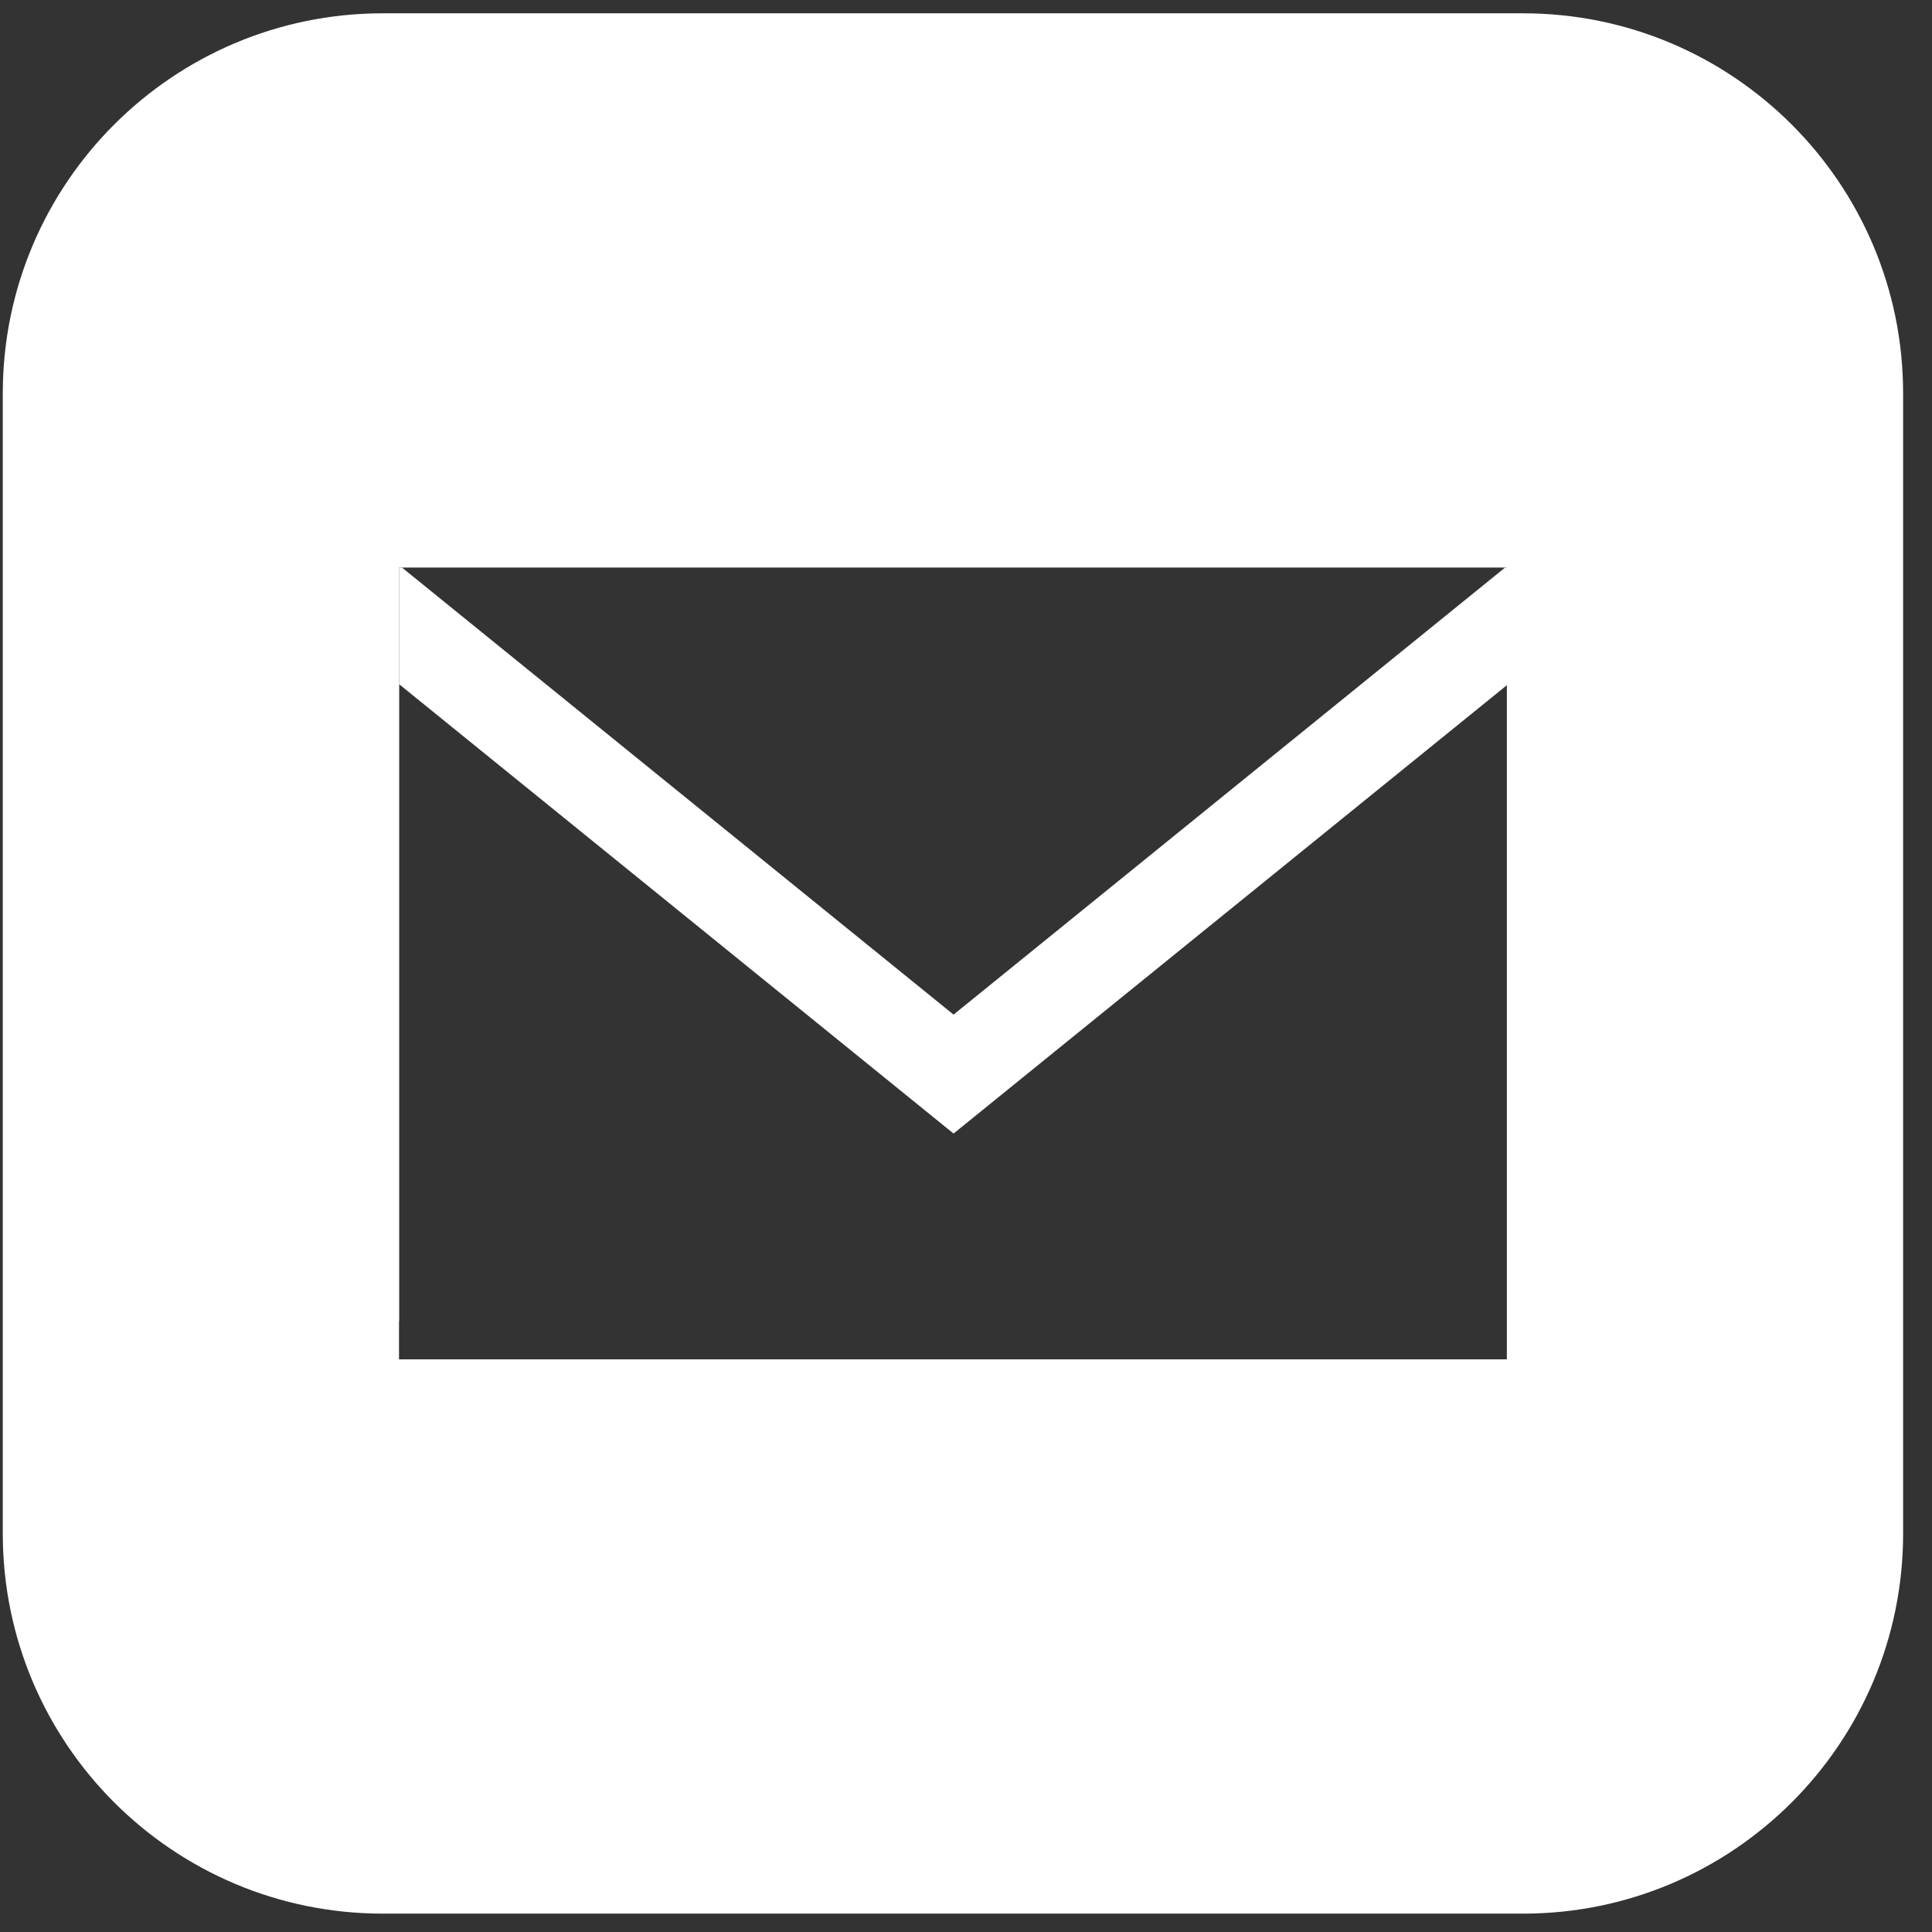 <svg width="61" height="61" viewBox="0 0 61 61" fill="none" xmlns="http://www.w3.org/2000/svg">
<rect x="0" y="0" width="61" height="61" fill="#333333" stroke="none"/>
<path fill-rule="evenodd" clip-rule="evenodd" d="M12.692 17.92H12.598V41.709H12.607V21.607L30.107 35.79L47.607 21.61V41.709H47.619V17.92H47.521L30.107 32.035L12.692 17.92Z" fill="white"/>
<path fill-rule="evenodd" clip-rule="evenodd" d="M12.088 0.42C5.46 0.42 0.088 5.793 0.088 12.42V48.42C0.088 55.047 5.46 60.42 12.088 60.42H48.088C54.715 60.42 60.088 55.047 60.088 48.42V12.42C60.088 5.793 54.715 0.42 48.088 0.42H12.088ZM47.577 17.92H12.598V42.919H47.577V17.92Z" fill="white"/>
</svg>
